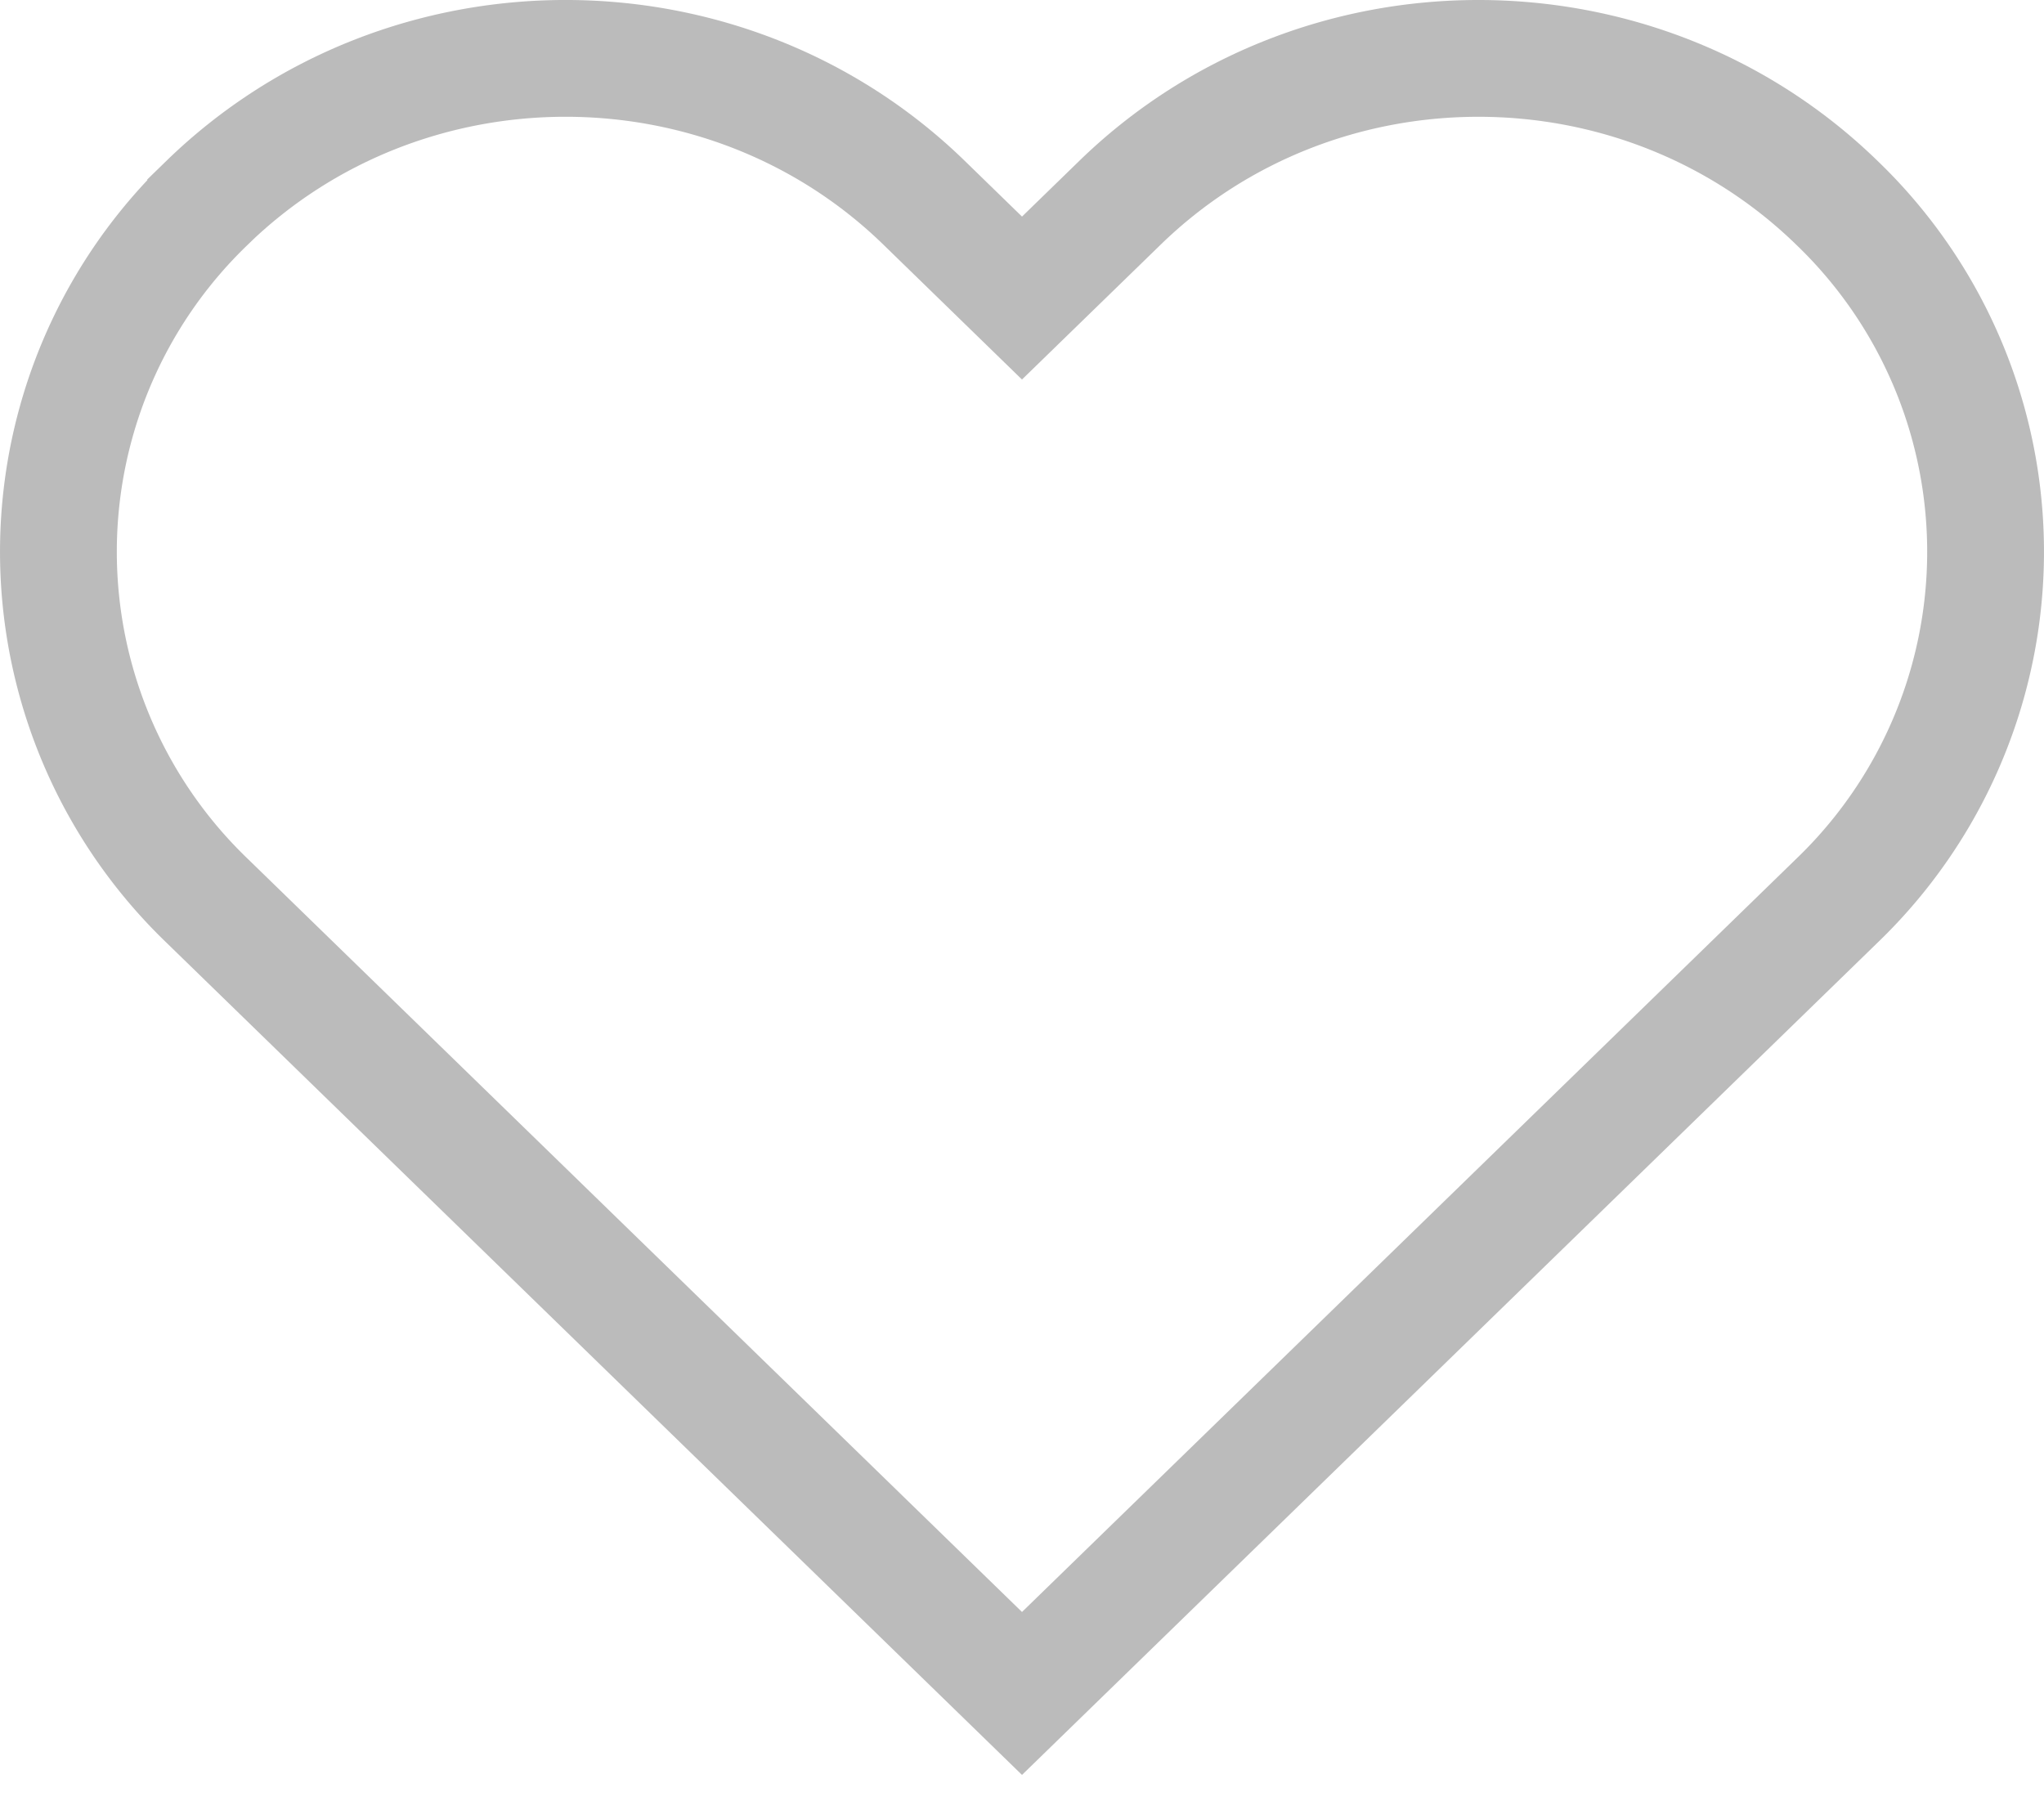 <svg width="35" height="31" fill="none" xmlns="http://www.w3.org/2000/svg"><path d="M3.544 3.475a8.287 8.287 0 000 11.948L17.5 29l13.956-13.577a8.287 8.287 0 000-11.948c-3.391-3.3-8.89-3.3-12.281 0L17.5 5.104l-1.675-1.63c-3.391-3.299-8.89-3.299-12.281 0z" stroke="#BBB" stroke-width="2"/></svg>